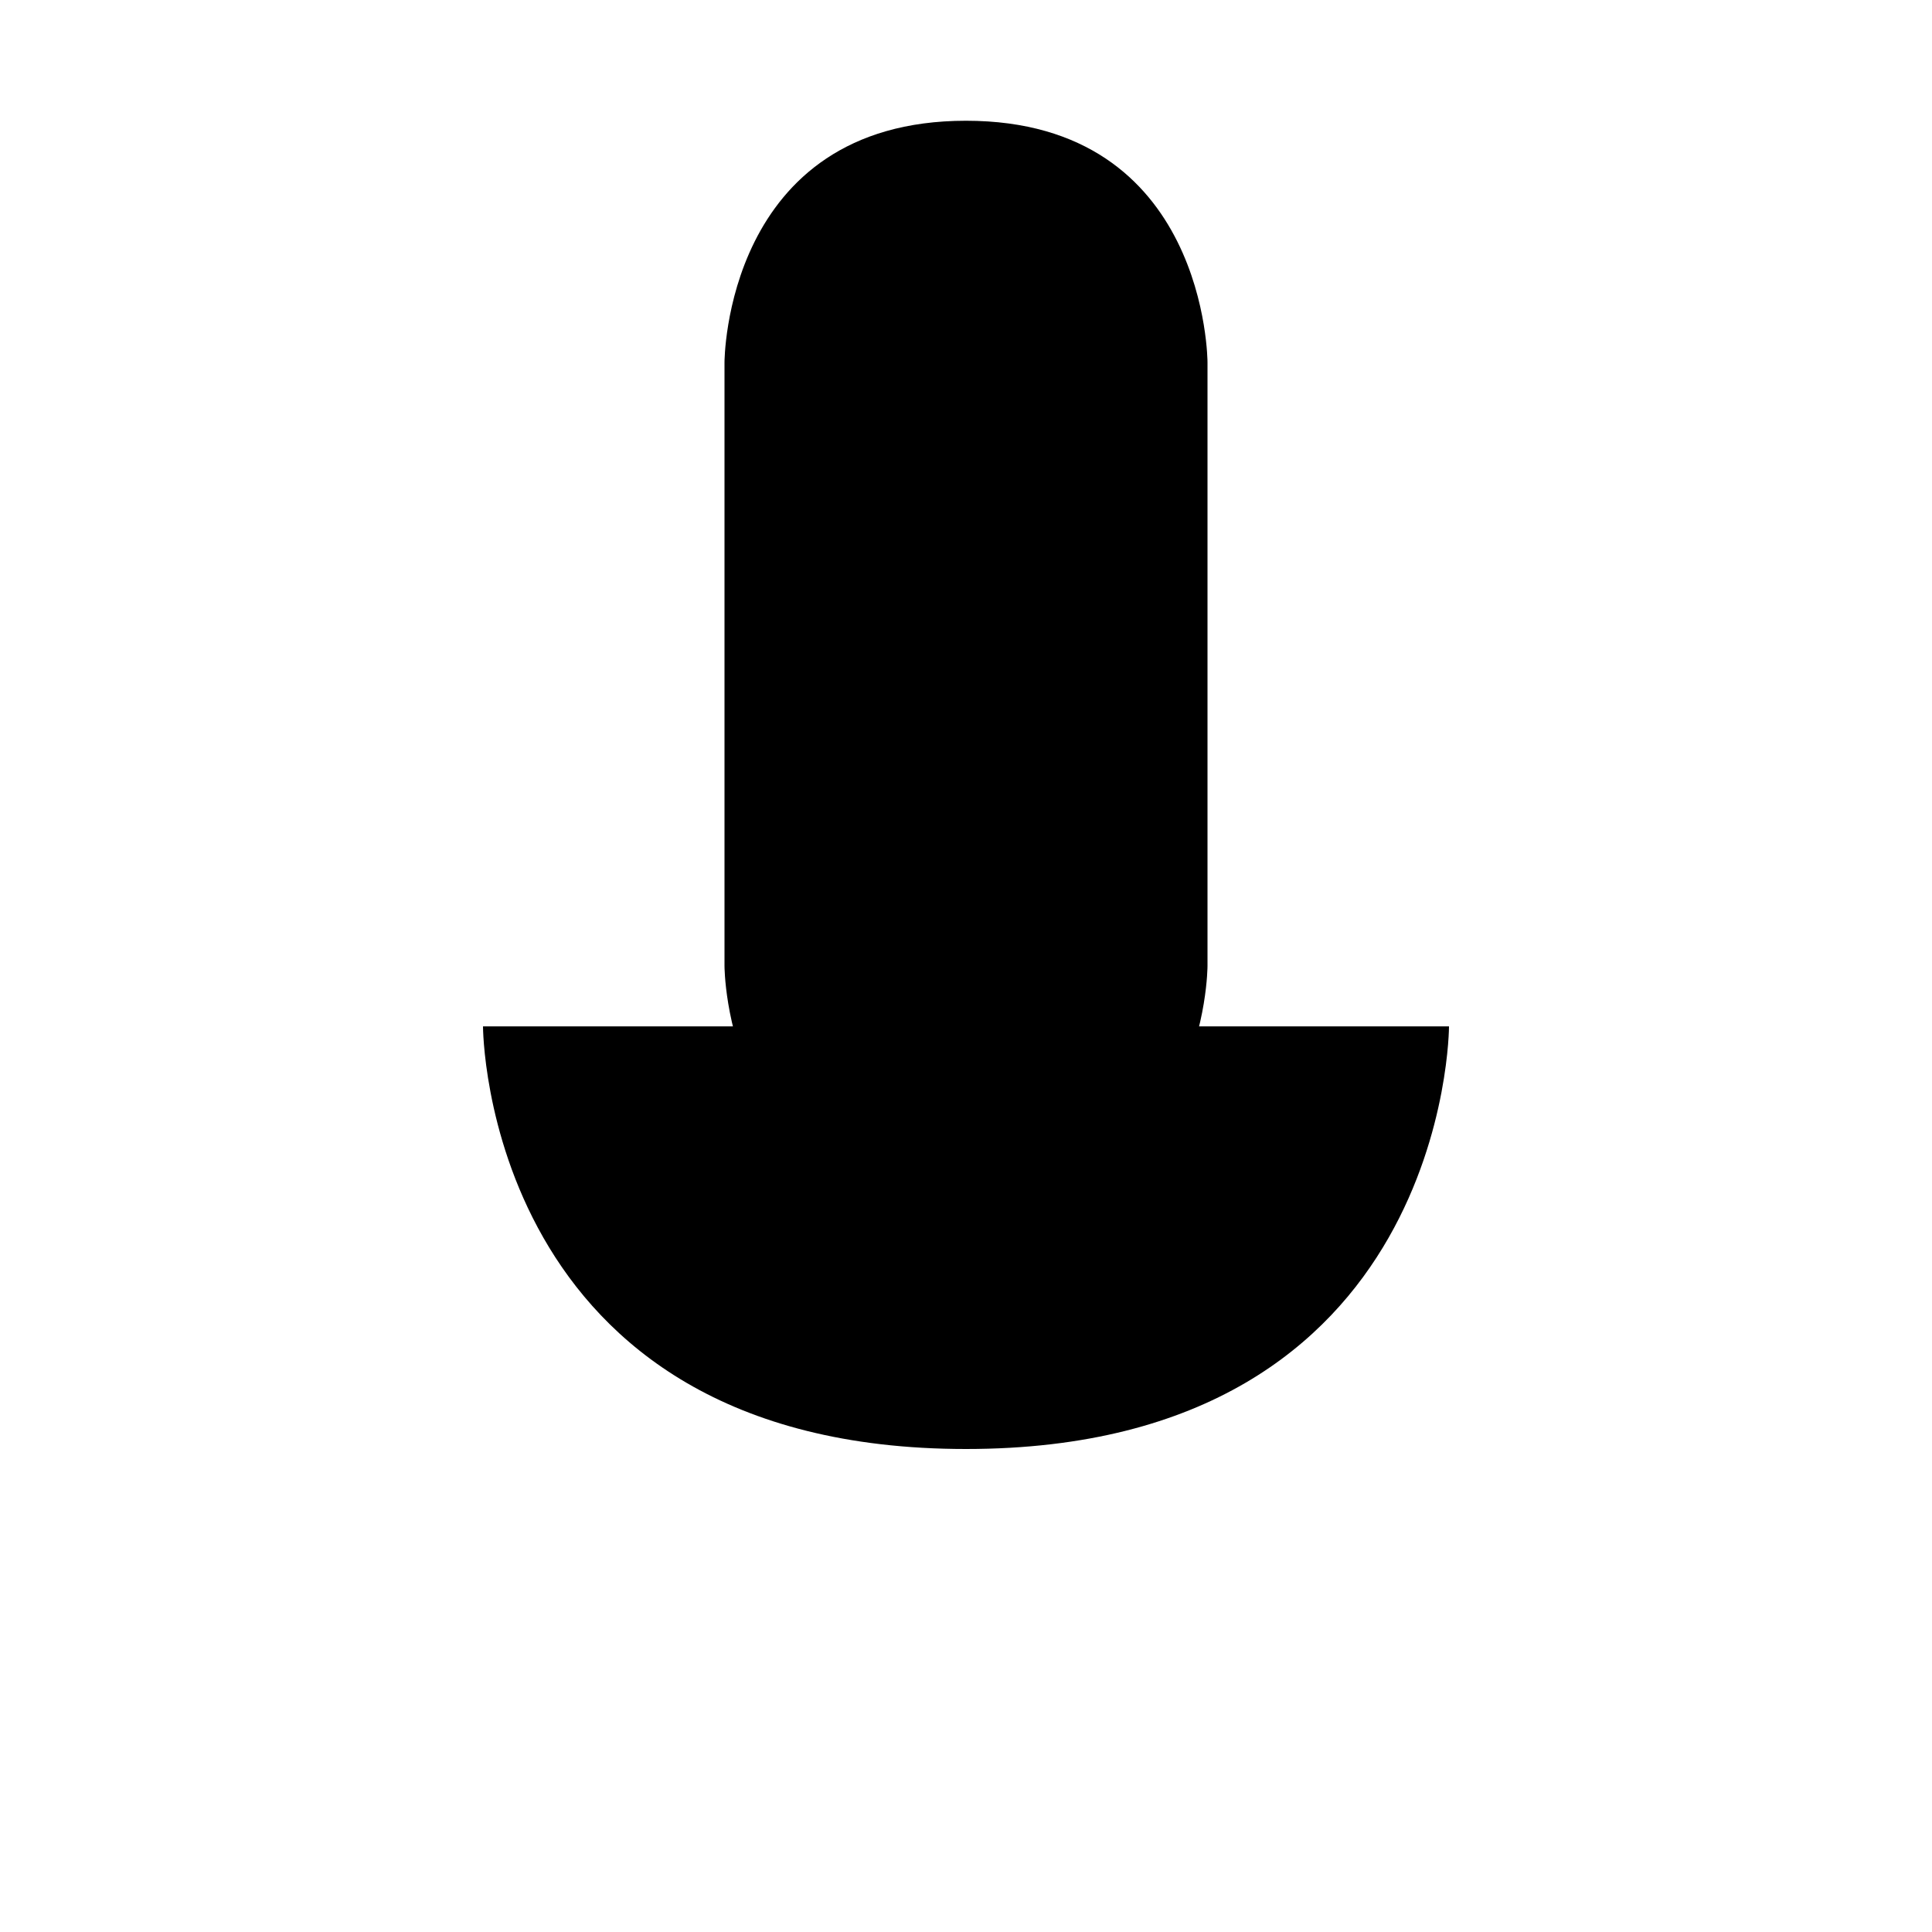 <svg xmlns="http://www.w3.org/2000/svg" stroke-linecap="round" stroke-linejoin="round" stroke-width="2" viewBox="0 0 32 32"><path d="M16 2c-4 0-4 4-4 4v10s0 4 4 4 4-4 4-4V6s0-4-4-4zM8 17s0 7 8 7 8-7 8-7M13 29h6m-3-5v5"/></svg>